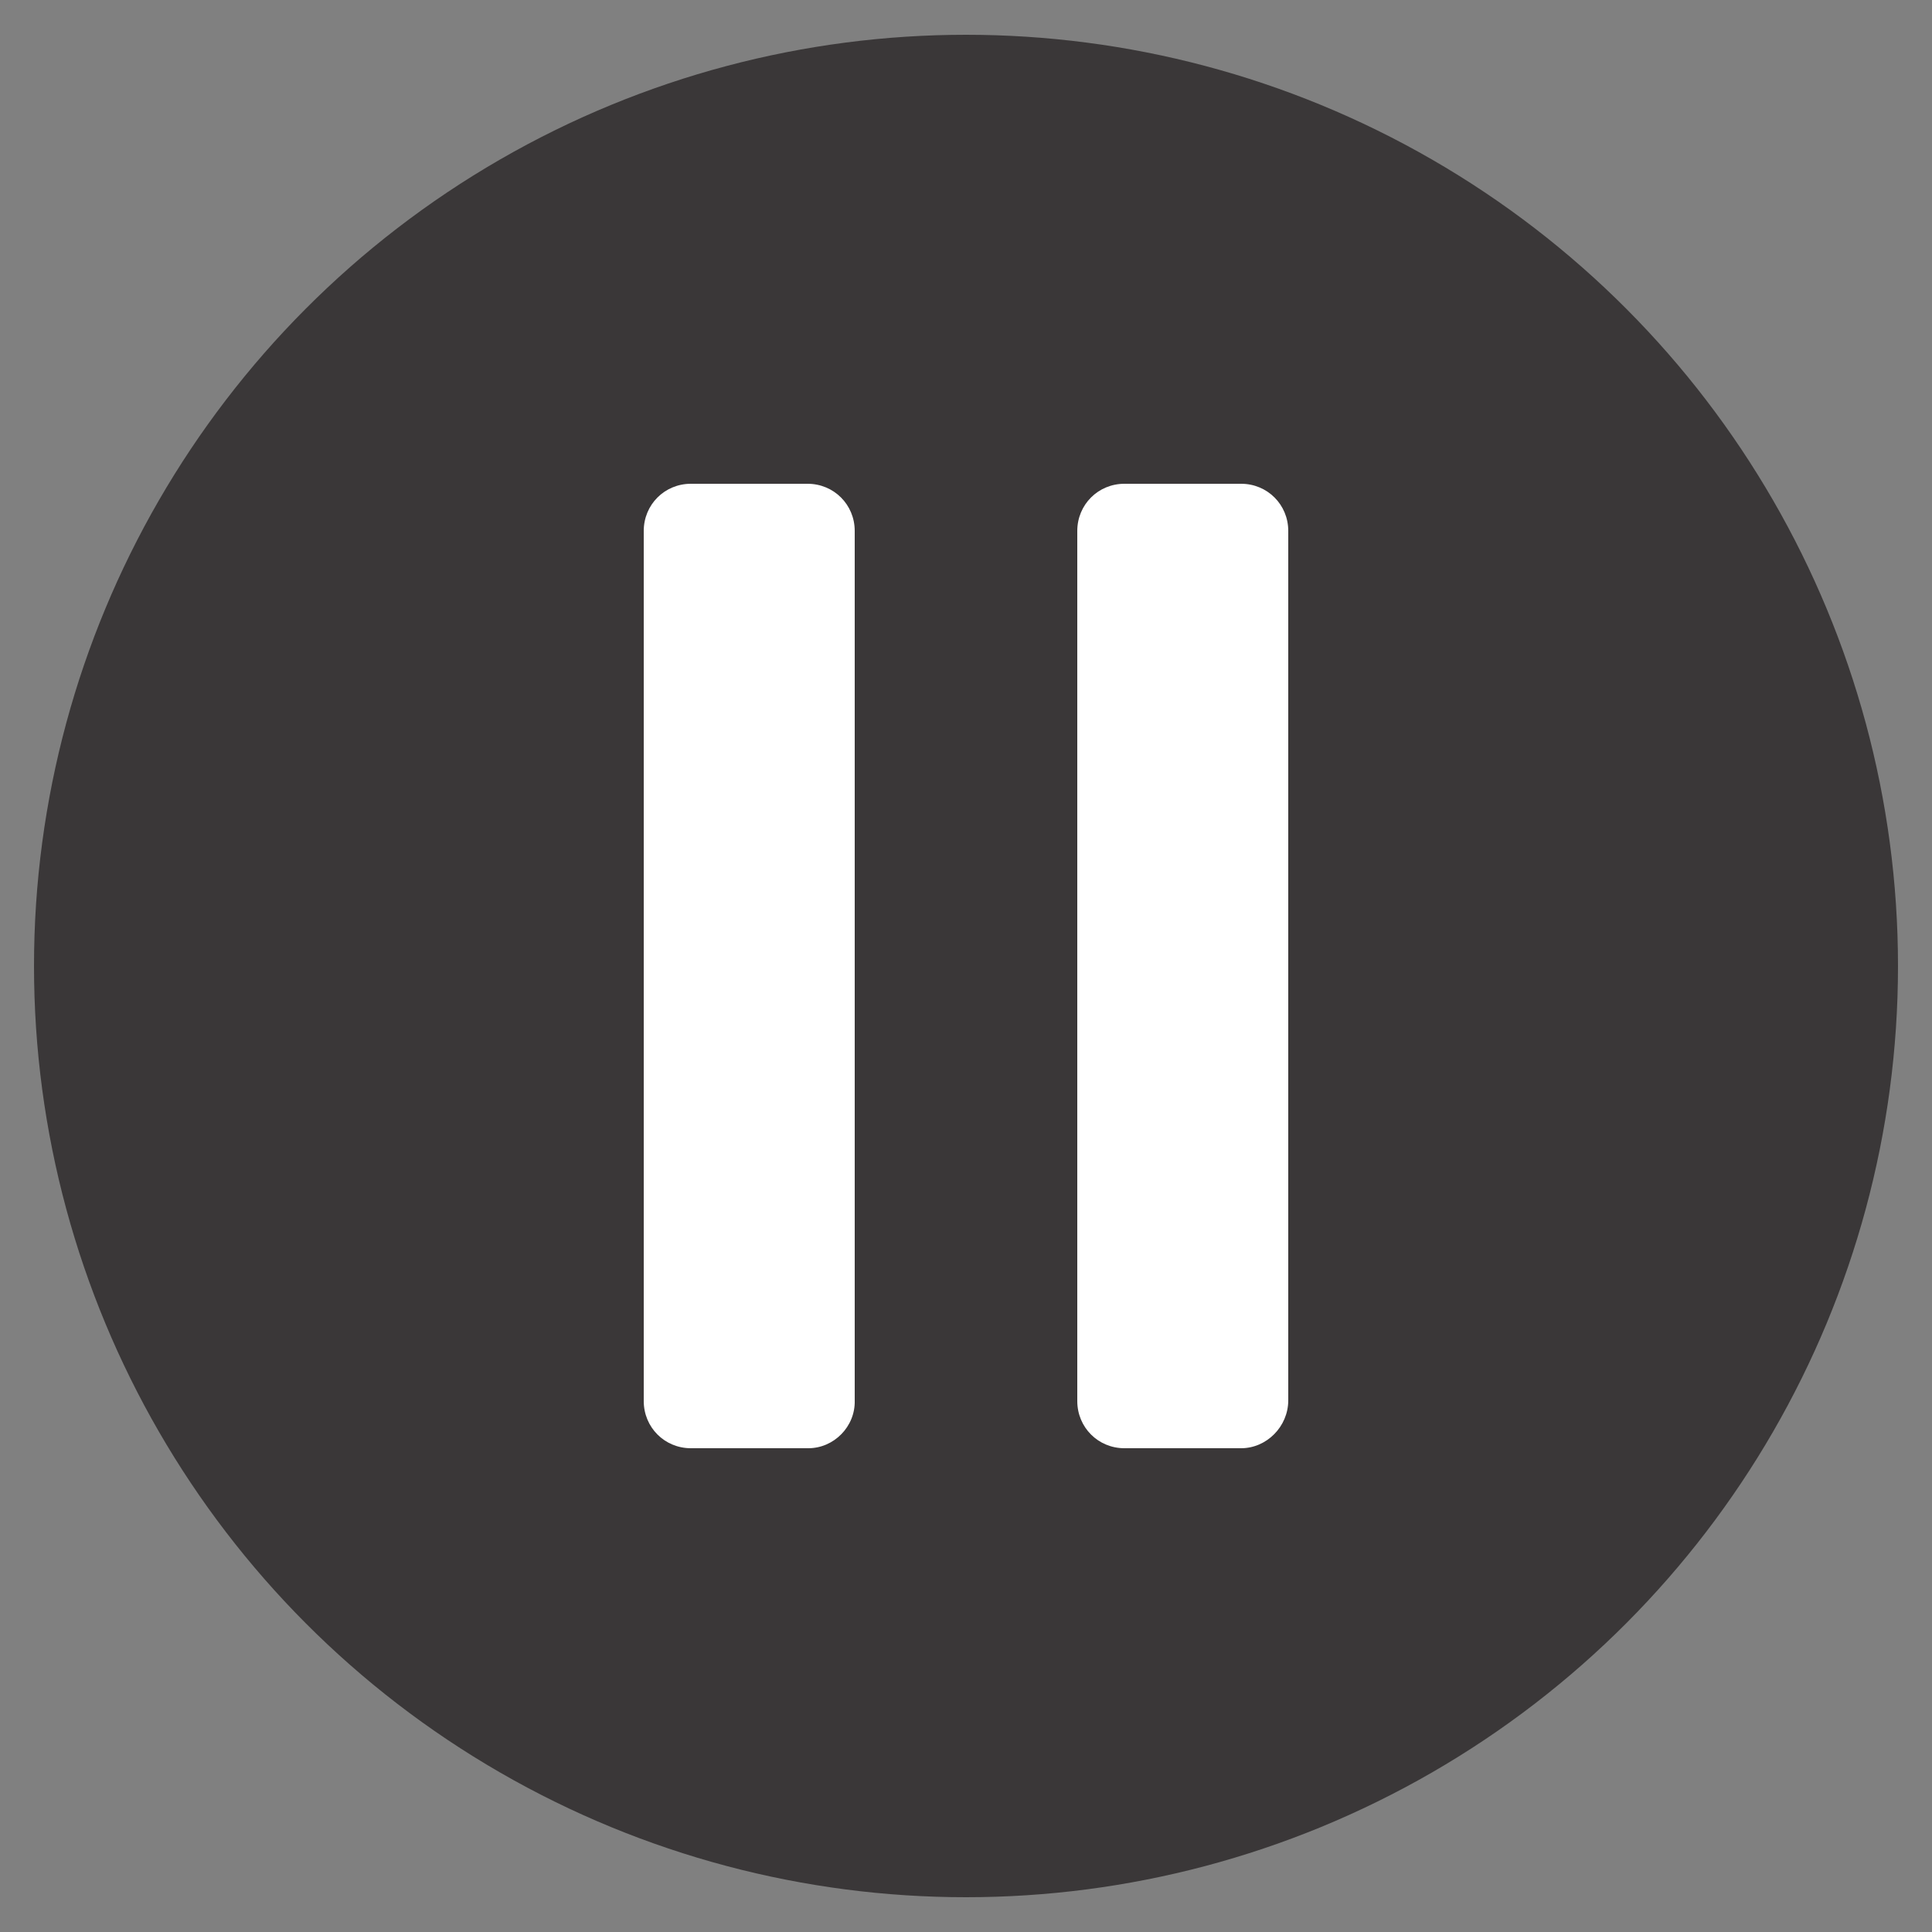 <?xml version="1.0" encoding="utf-8"?>
<!-- Generator: Adobe Illustrator 24.0.3, SVG Export Plug-In . SVG Version: 6.00 Build 0)  -->
<svg version="1.1" id="Layer_1" xmlns="http://www.w3.org/2000/svg" xmlns:xlink="http://www.w3.org/1999/xlink" x="0px" y="0px"
	 viewBox="0 0 25 25" style="enable-background:new 0 0 25 25;" xml:space="preserve">
<rect x="0" y="0" width="25" height="25" fill="#808080" stroke="none"/>
<style type="text/css">
	.st0{opacity:0.75;fill:#231F20;enable-background:new    ;}
	.st1{fill:#FFFFFF;}
</style>
<ellipse class="st0" cx="12.5" cy="12.5" rx="12.06" ry="12.05"/>
<g>
	<g>
		<path class="st1" d="M16.06,18.74h-1.51c-0.34,0-0.61-0.27-0.61-0.61V6.87c0-0.34,0.27-0.61,0.61-0.61h1.51
			c0.34,0,0.61,0.27,0.61,0.61v11.25C16.67,18.46,16.39,18.74,16.06,18.74z"/>
	</g>
	<g>
		<path class="st1" d="M10.46,18.74H8.94c-0.34,0-0.61-0.27-0.61-0.61V6.87c0-0.34,0.27-0.61,0.61-0.61h1.51
			c0.34,0,0.61,0.27,0.61,0.61v11.25C11.07,18.46,10.79,18.74,10.46,18.74z"/>
	</g>
</g>
</svg>
